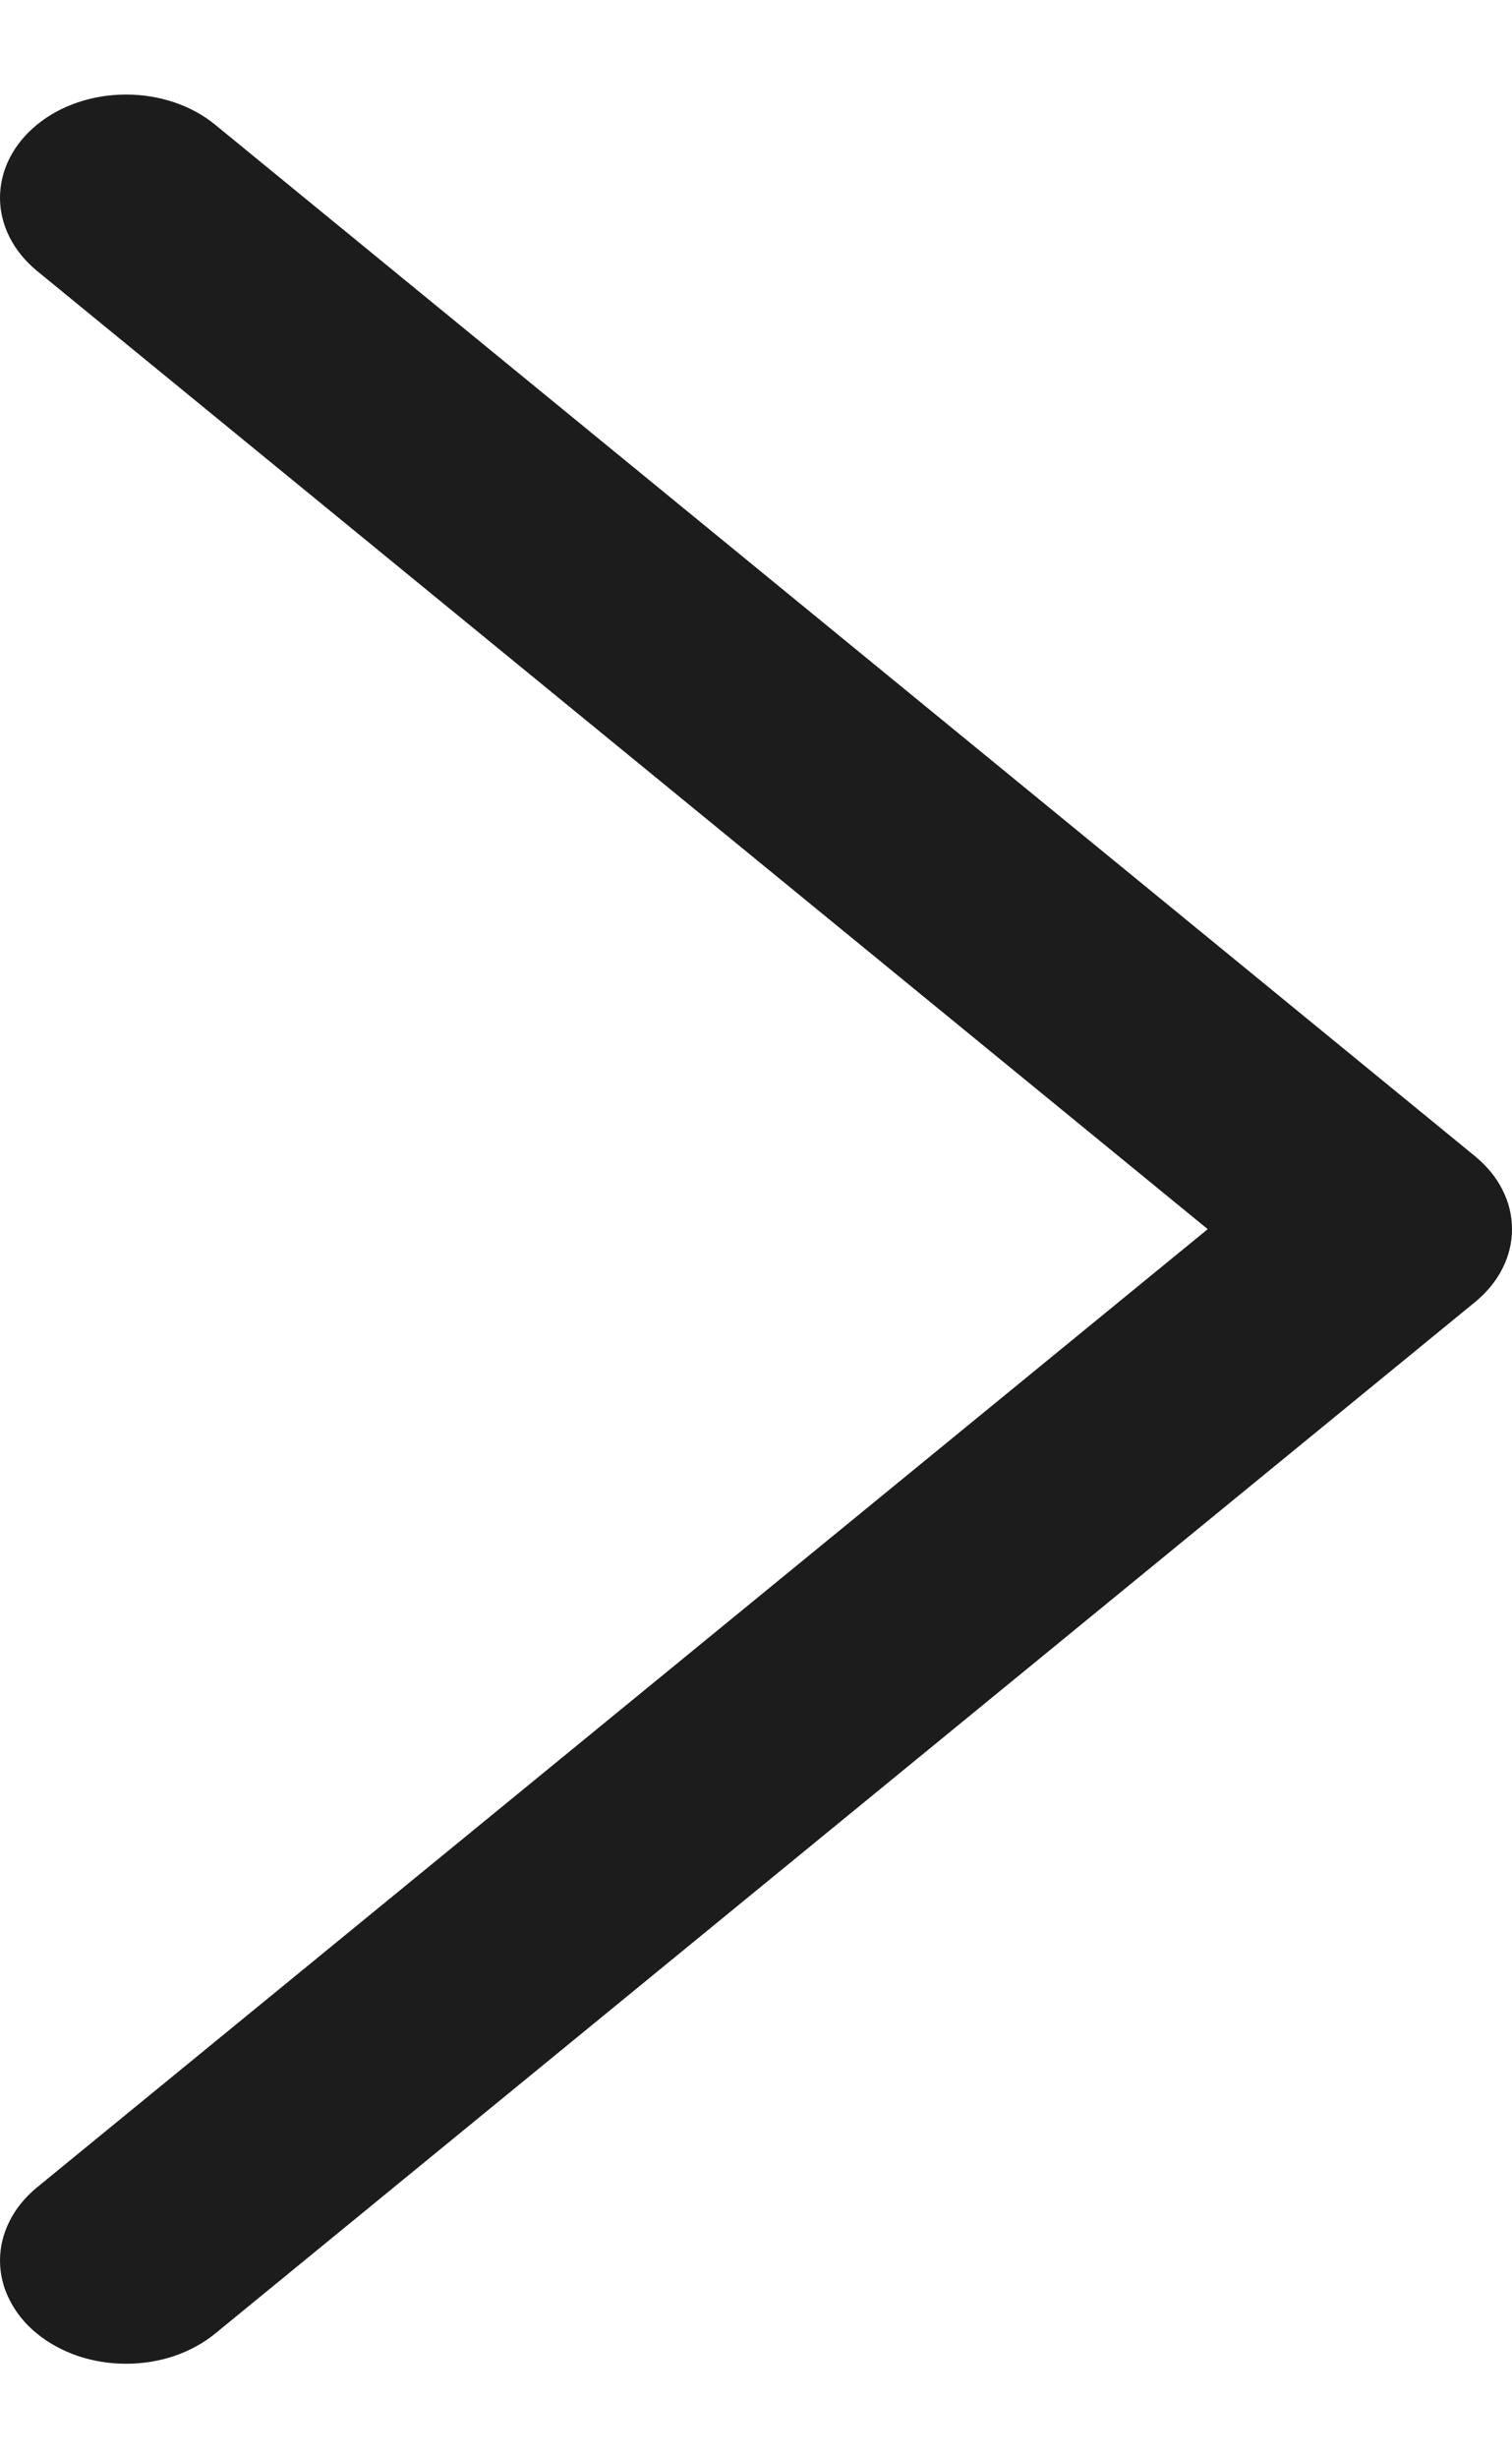 <svg width="8" height="13" viewBox="0 0 8 13" fill="none" xmlns="http://www.w3.org/2000/svg">
<path d="M7.804 6.886L1.139 12.34C1.077 12.391 1.003 12.431 0.922 12.459C0.841 12.486 0.755 12.5 0.667 12.5C0.579 12.5 0.493 12.486 0.412 12.459C0.331 12.431 0.257 12.391 0.195 12.34C0.133 12.29 0.084 12.229 0.051 12.163C0.017 12.097 0 12.026 0 11.954C0 11.883 0.017 11.812 0.051 11.745C0.084 11.679 0.133 11.619 0.195 11.568L6.39 6.5L0.195 1.432C0.07 1.329 -1.31793e-09 1.19 0 1.046C1.31793e-09 0.901 0.07 0.762 0.195 0.66C0.32 0.557 0.49 0.5 0.667 0.5C0.844 0.5 1.014 0.557 1.139 0.66L7.804 6.114C7.866 6.165 7.916 6.225 7.949 6.291C7.983 6.357 8 6.428 8 6.5C8 6.572 7.983 6.643 7.949 6.709C7.916 6.775 7.866 6.835 7.804 6.886Z" fill="#1C1C1C"/>
</svg>
